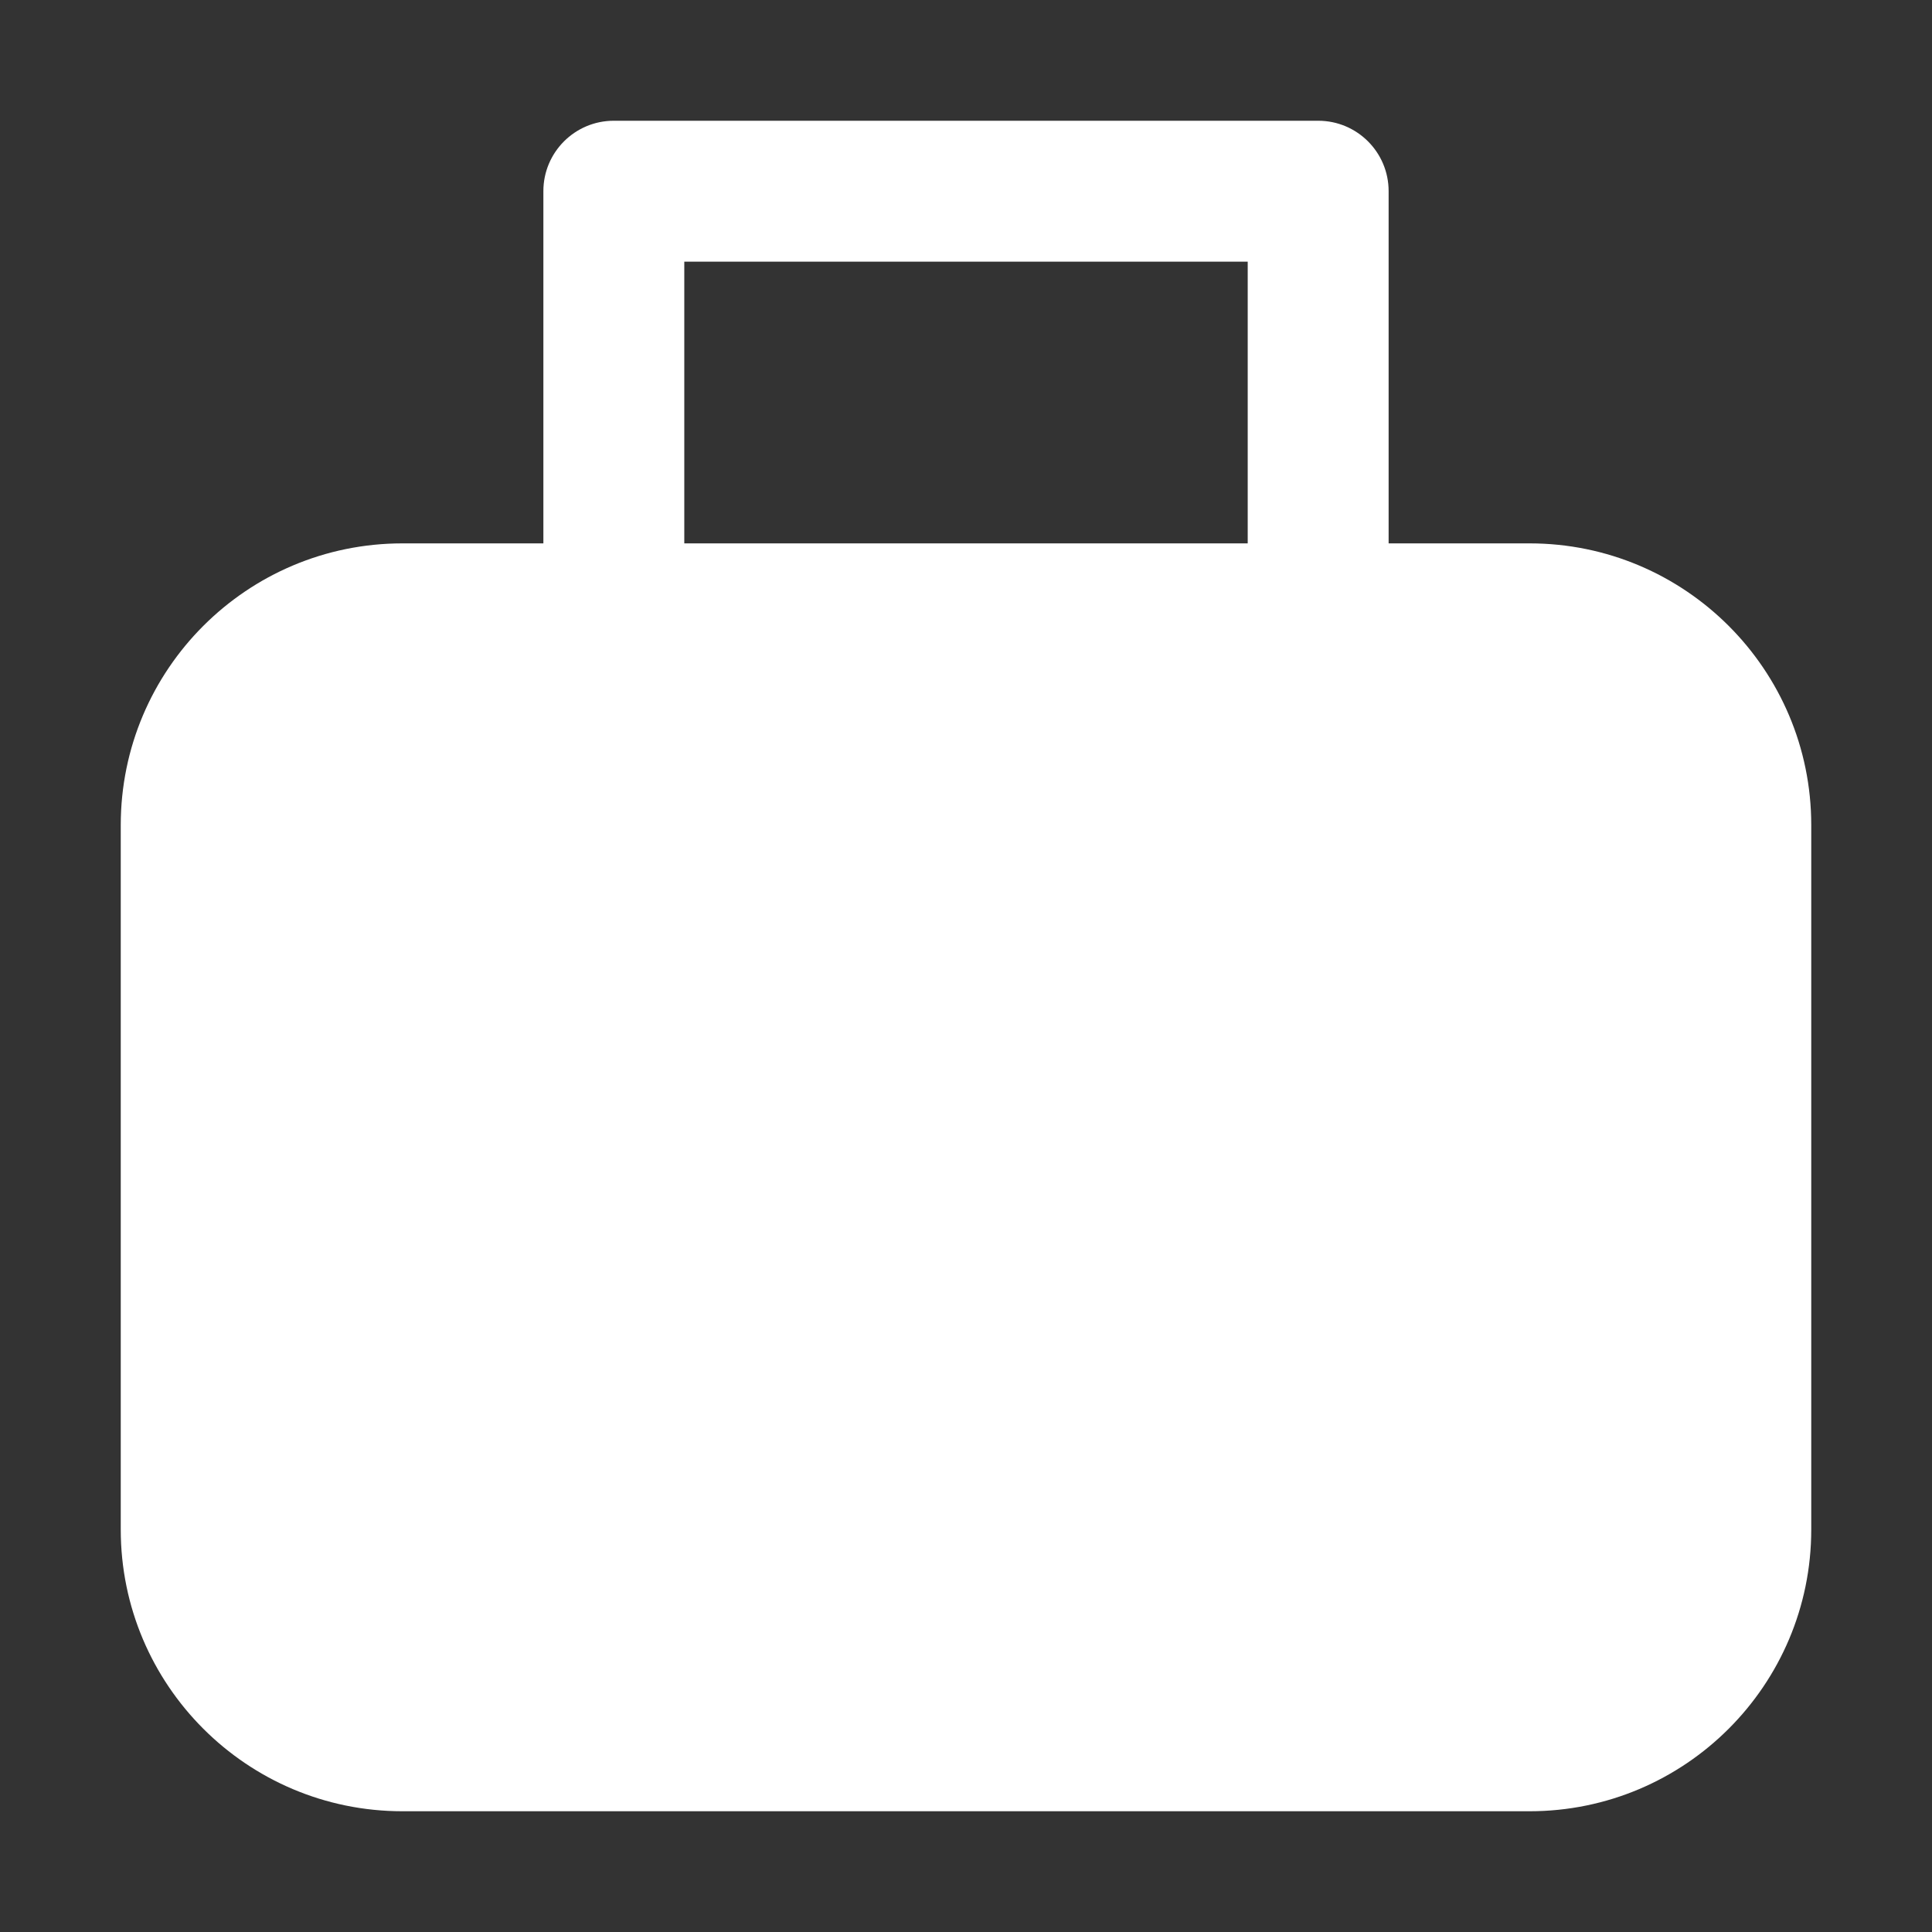 <svg xmlns:xlink="http://www.w3.org/1999/xlink" width="16" height="16" viewBox="0 0 16 16" fill="none" xmlns="http://www.w3.org/2000/svg"><rect x="0" y="0" width="16" height="16" fill="#333333" stroke="none"/><path d="M5.083 1H10.917C11.239 1 11.5 1.261 11.5 1.583V4.5H12.667C13.955 4.5 15 5.545 15 6.833V12.667C15 13.955 13.955 15 12.667 15H3.333C2.045 15 1 13.955 1 12.667V6.833C1 5.545 2.045 4.5 3.333 4.5H4.5V1.583C4.5 1.261 4.761 1 5.083 1ZM10.333 4.5V2.167H5.667V4.5H10.333Z" fill="#FFFFFF"></path></svg>